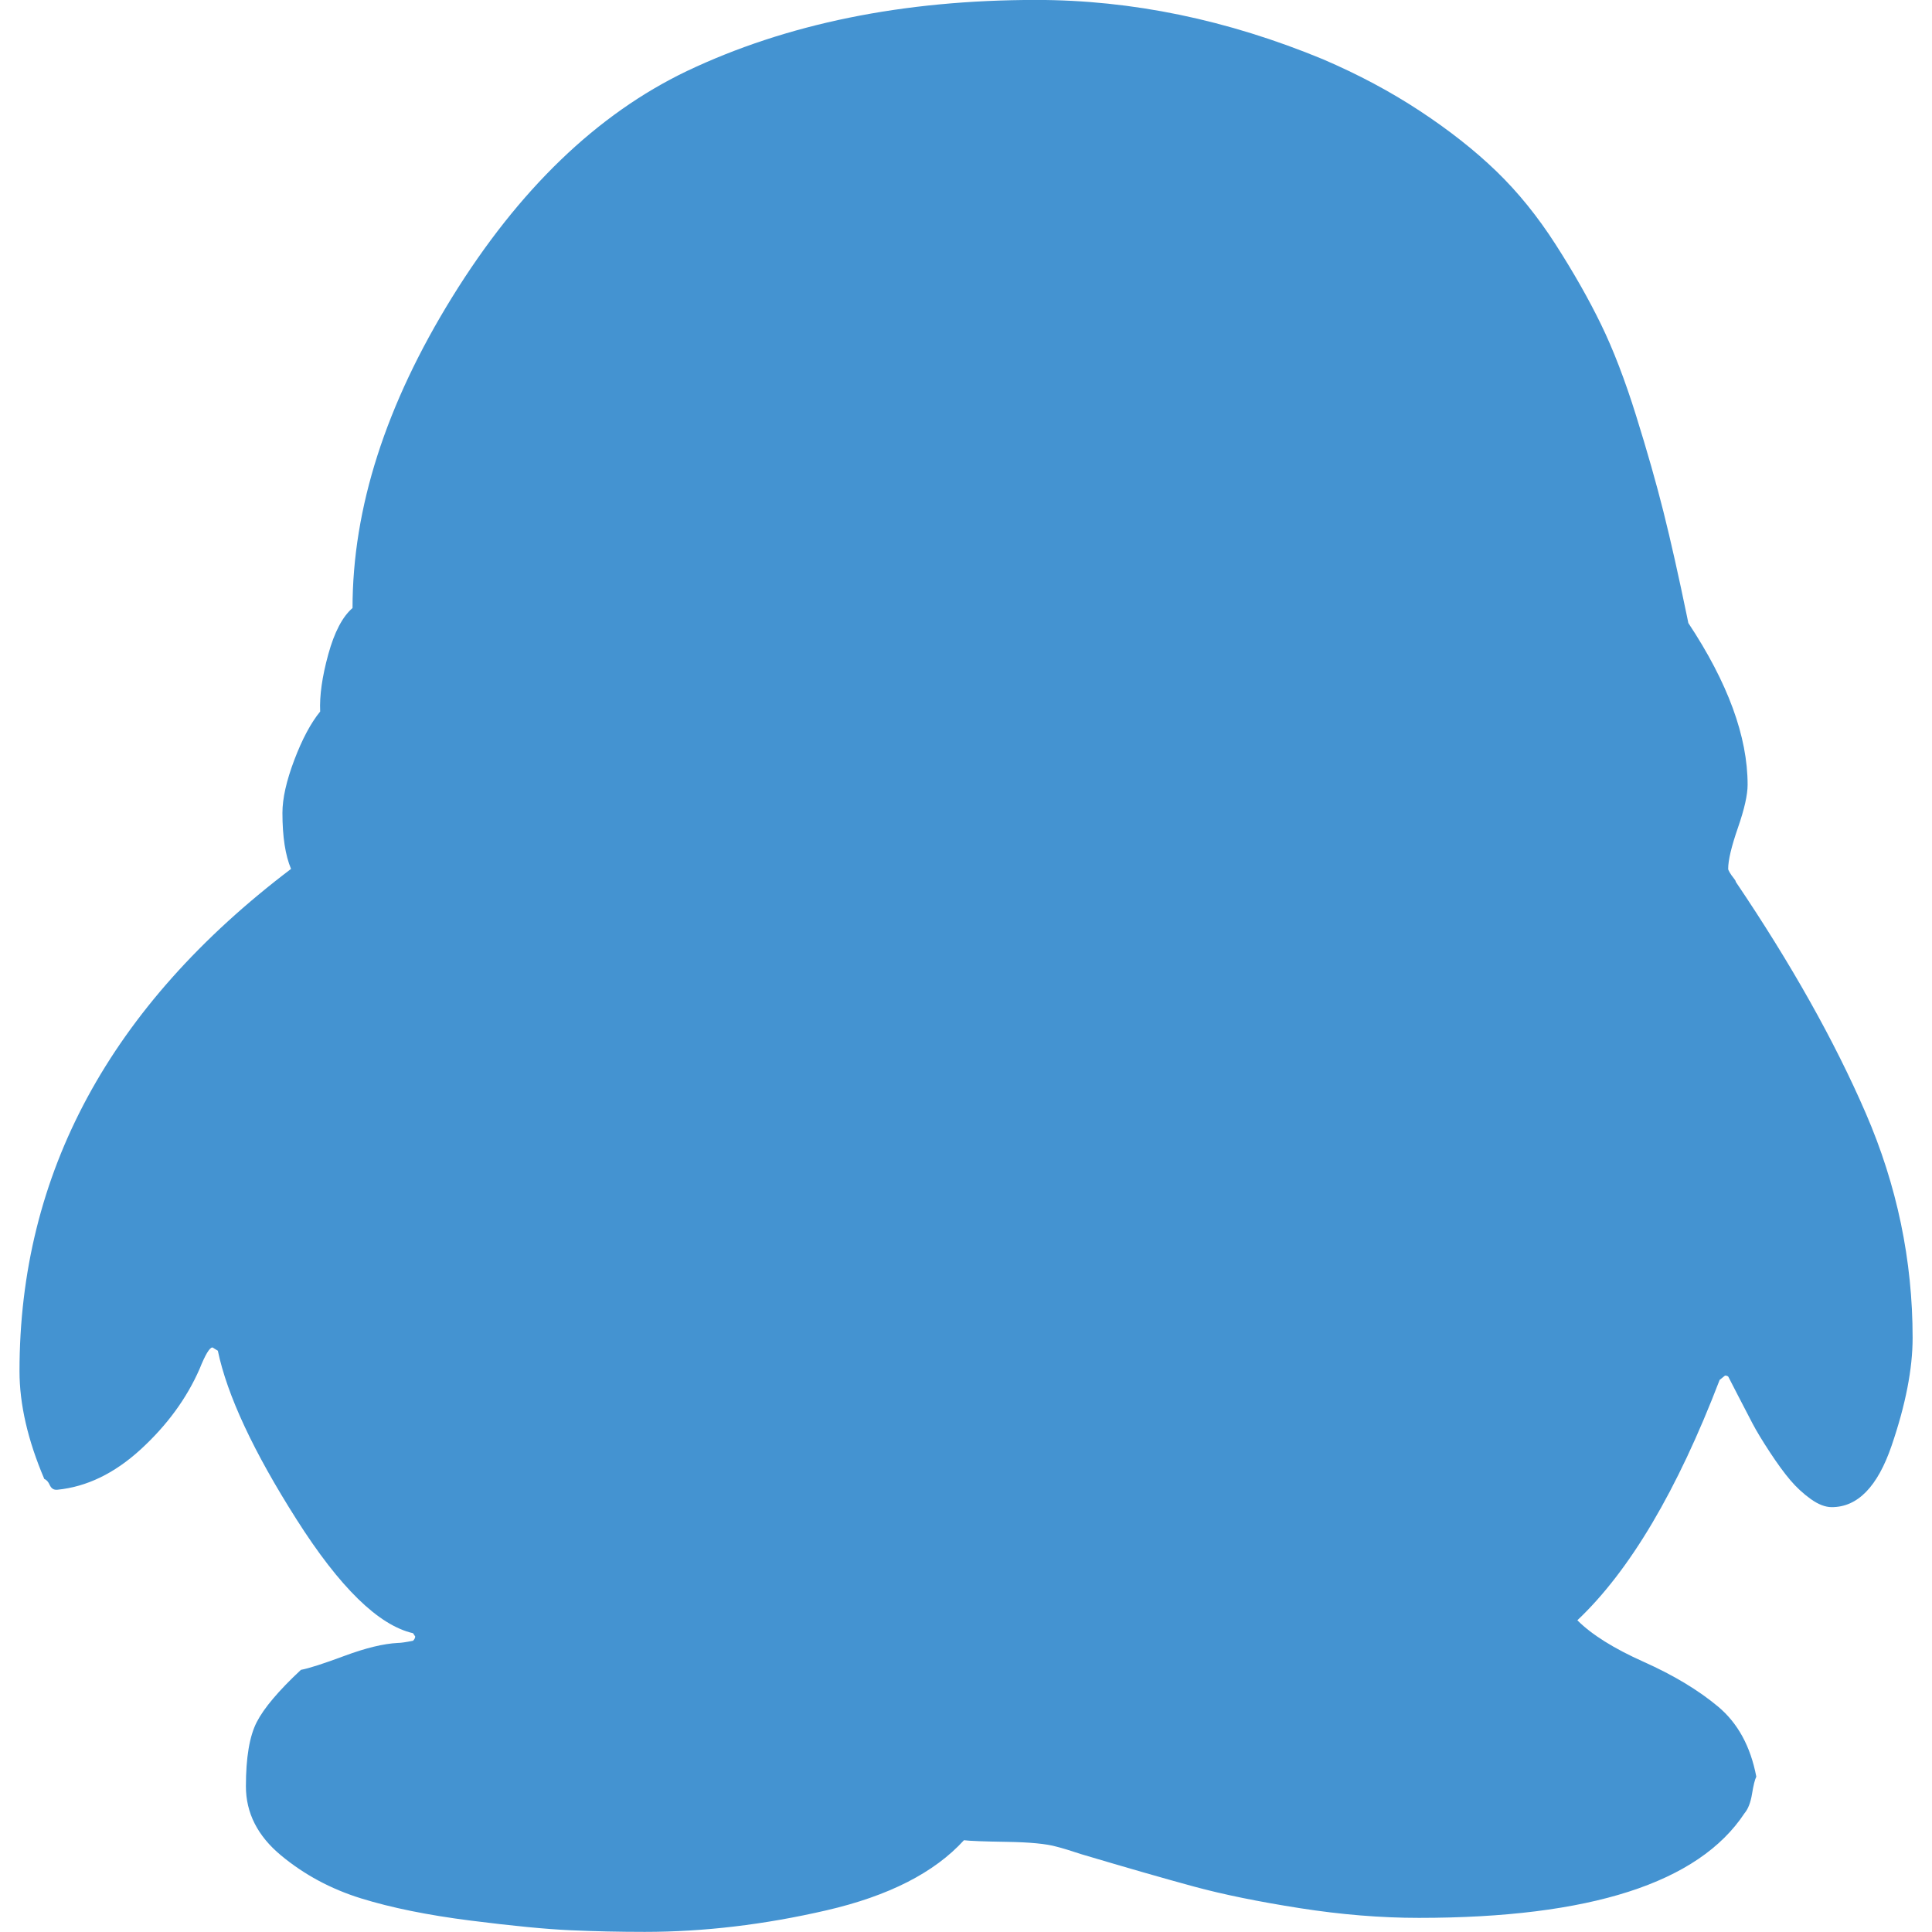 <?xml version="1.0" encoding="utf-8"?>
<!-- Generated by IcoMoon.io -->
<!DOCTYPE svg PUBLIC "-//W3C//DTD SVG 1.1//EN" "http://www.w3.org/Graphics/SVG/1.1/DTD/svg11.dtd">
<svg version="1.1" xmlns="http://www.w3.org/2000/svg" xmlns:xlink="http://www.w3.org/1999/xlink" width="32" height="32" viewBox="0 0 32 32">
<path fill="#4493d1" d="M4.821 14.393q-0.143-0.339-0.143-0.929 0-0.357 0.196-0.875t0.429-0.804q-0.018-0.393 0.134-0.946t0.402-0.768q0-2.482 1.652-5.152t3.884-3.741q2.482-1.179 5.786-1.179 2.375 0 4.75 0.982 0.875 0.375 1.607 0.857t1.268 1 0.982 1.214 0.75 1.321 0.58 1.509 0.455 1.598 0.393 1.75l0.018 0.089q0.982 1.482 0.982 2.679 0 0.25-0.161 0.714t-0.161 0.679q0 0.018 0.027 0.063t0.063 0.089 0.036 0.063q1.375 2.036 2.152 3.83t0.777 3.723q0 0.768-0.348 1.786t-0.991 1.018q-0.161 0-0.348-0.134t-0.339-0.313-0.339-0.464-0.286-0.473-0.241-0.464-0.161-0.313q-0.018-0.018-0.054-0.018l-0.089 0.071q-1.054 2.75-2.357 3.982 0.357 0.357 1.098 0.688t1.232 0.741 0.634 1.161q-0.036 0.071-0.071 0.286t-0.125 0.321q-1.143 1.732-5.393 1.732-0.946 0-1.973-0.161t-1.75-0.357-1.866-0.536q-0.268-0.089-0.411-0.125-0.25-0.071-0.821-0.080t-0.714-0.027q-0.732 0.804-2.277 1.161t-3.009 0.357q-0.625 0-1.232-0.027t-1.661-0.161-1.804-0.366-1.33-0.714-0.58-1.143q0-0.714 0.179-1.063t0.732-0.866q0.196-0.036 0.723-0.232t0.884-0.214q0.071 0 0.25-0.036 0.036-0.036 0.036-0.071l-0.036-0.054q-0.857-0.196-1.929-1.884t-1.304-2.795l-0.089-0.054q-0.071 0-0.214 0.357-0.321 0.732-0.973 1.33t-1.384 0.67h-0.018q-0.071 0-0.107-0.080t-0.089-0.098q-0.411-0.964-0.411-1.786 0-4.911 4.5-8.321z"></path>
</svg>
